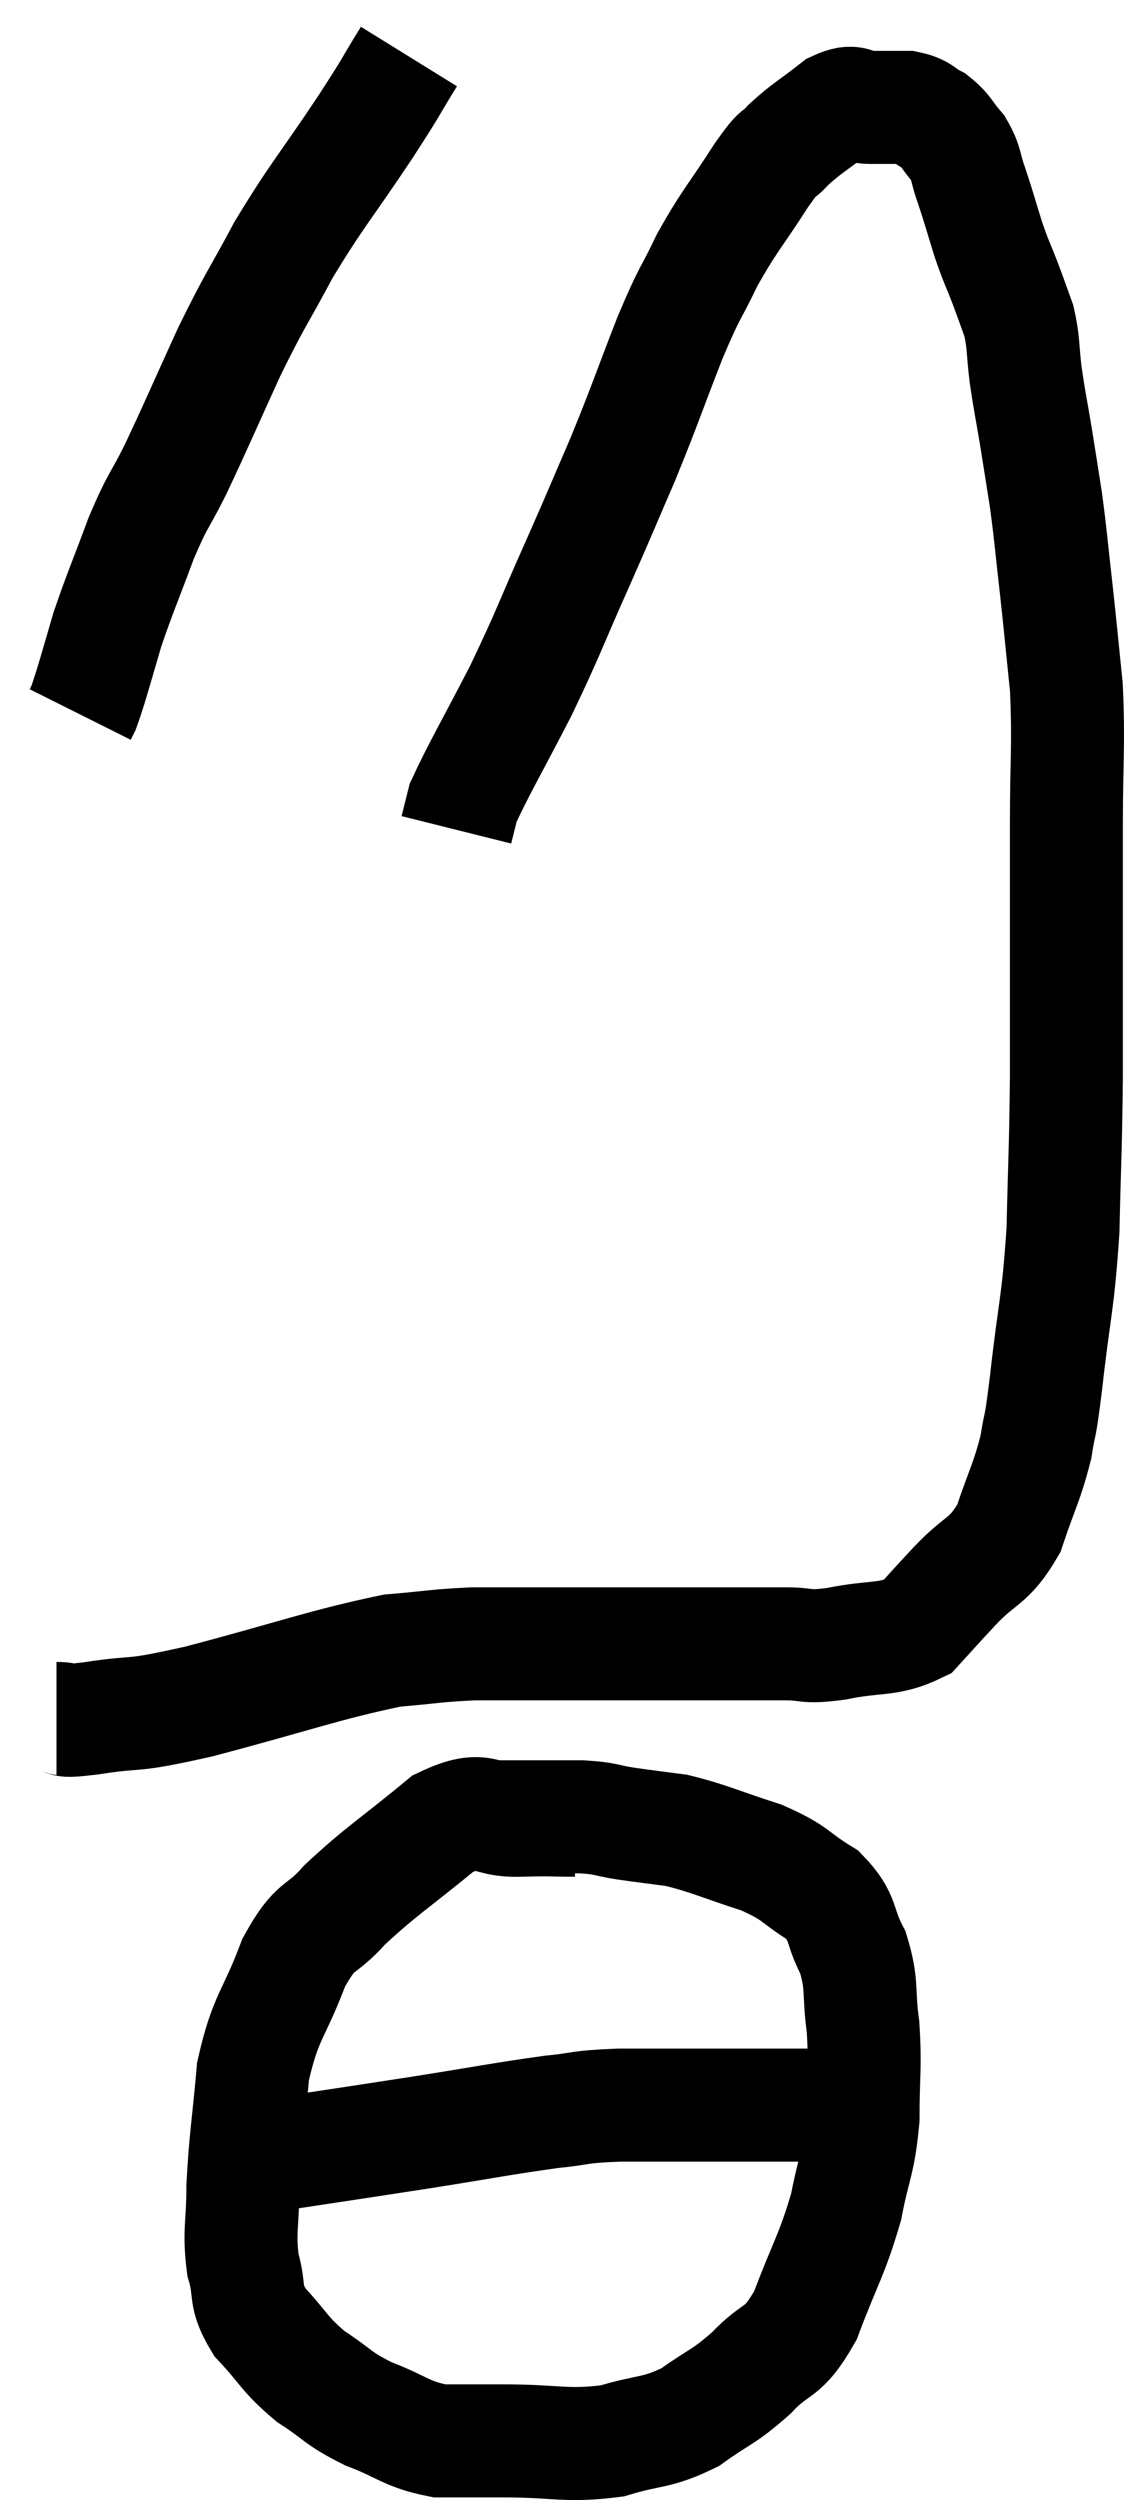 <svg xmlns="http://www.w3.org/2000/svg" viewBox="13.88 2.54 19.9 44.227" width="19.9" height="44.227"><path d="M 14.88 32.94 C 15.18 32.94, 14.85 33.015, 15.48 32.94 C 16.44 32.79, 16.065 32.94, 17.4 32.64 C 19.11 32.19, 19.605 31.995, 20.82 31.74 C 21.54 31.68, 21.6 31.65, 22.26 31.62 C 22.86 31.62, 22.71 31.62, 23.46 31.62 C 24.36 31.62, 24.45 31.62, 25.26 31.62 C 25.98 31.62, 26.07 31.62, 26.7 31.62 C 27.24 31.62, 27.285 31.62, 27.78 31.62 C 28.23 31.62, 28.095 31.695, 28.68 31.62 C 29.4 31.47, 29.595 31.575, 30.12 31.32 C 30.45 30.96, 30.375 31.035, 30.78 30.6 C 31.26 30.09, 31.38 30.195, 31.74 29.58 C 31.98 28.86, 32.055 28.785, 32.22 28.14 C 32.31 27.57, 32.28 27.96, 32.4 27 C 32.55 25.65, 32.61 25.65, 32.7 24.3 C 32.73 22.95, 32.745 22.98, 32.76 21.6 C 32.76 20.19, 32.76 19.89, 32.76 18.78 C 32.76 17.97, 32.76 18.18, 32.76 17.16 C 32.76 15.93, 32.805 15.75, 32.76 14.7 C 32.67 13.83, 32.67 13.785, 32.58 12.96 C 32.49 12.18, 32.49 12.075, 32.4 11.4 C 32.31 10.83, 32.31 10.815, 32.22 10.26 C 32.13 9.72, 32.115 9.69, 32.04 9.18 C 31.98 8.7, 32.01 8.625, 31.92 8.22 C 31.8 7.89, 31.815 7.92, 31.68 7.56 C 31.53 7.17, 31.53 7.215, 31.38 6.78 C 31.23 6.3, 31.215 6.225, 31.08 5.82 C 30.96 5.49, 31.005 5.445, 30.84 5.16 C 30.63 4.92, 30.645 4.86, 30.42 4.68 C 30.18 4.56, 30.225 4.5, 29.94 4.44 C 29.61 4.44, 29.595 4.44, 29.28 4.44 C 28.98 4.44, 29.04 4.275, 28.68 4.44 C 28.26 4.77, 28.17 4.8, 27.84 5.1 C 27.6 5.37, 27.72 5.13, 27.36 5.64 C 26.88 6.39, 26.805 6.42, 26.4 7.14 C 26.07 7.83, 26.115 7.635, 25.74 8.52 C 25.32 9.6, 25.305 9.69, 24.9 10.68 C 24.51 11.58, 24.57 11.46, 24.12 12.48 C 23.61 13.62, 23.61 13.695, 23.1 14.76 C 22.59 15.75, 22.365 16.125, 22.08 16.74 C 22.02 16.98, 21.99 17.1, 21.96 17.22 L 21.96 17.22" fill="none" stroke="black" stroke-width="2"></path><path d="M 21.12 3.54 C 20.73 4.17, 20.895 3.945, 20.34 4.8 C 19.62 5.88, 19.5 5.97, 18.9 6.96 C 18.42 7.86, 18.42 7.785, 17.94 8.76 C 17.46 9.81, 17.37 10.035, 16.98 10.86 C 16.68 11.46, 16.68 11.355, 16.38 12.06 C 16.08 12.87, 16.005 13.02, 15.78 13.68 C 15.63 14.19, 15.585 14.355, 15.48 14.7 C 15.42 14.88, 15.405 14.94, 15.36 15.06 L 15.3 15.18" fill="none" stroke="black" stroke-width="2"></path><path d="M 24.06 34.74 C 23.58 34.74, 23.685 34.725, 23.1 34.74 C 22.41 34.77, 22.5 34.425, 21.72 34.8 C 20.85 35.52, 20.64 35.625, 19.98 36.24 C 19.53 36.75, 19.485 36.525, 19.08 37.26 C 18.72 38.22, 18.585 38.19, 18.36 39.18 C 18.27 40.2, 18.225 40.365, 18.18 41.22 C 18.18 41.91, 18.105 42, 18.18 42.6 C 18.33 43.11, 18.18 43.125, 18.48 43.62 C 18.93 44.1, 18.9 44.175, 19.38 44.58 C 19.89 44.91, 19.83 44.955, 20.4 45.24 C 21.03 45.48, 21.06 45.6, 21.66 45.72 C 22.23 45.72, 22.035 45.72, 22.8 45.72 C 23.76 45.72, 23.895 45.825, 24.72 45.72 C 25.41 45.51, 25.485 45.6, 26.1 45.3 C 26.64 44.91, 26.67 44.97, 27.18 44.52 C 27.66 44.01, 27.72 44.235, 28.14 43.5 C 28.5 42.54, 28.605 42.45, 28.86 41.58 C 29.01 40.8, 29.085 40.815, 29.16 40.02 C 29.16 39.21, 29.205 39.135, 29.16 38.4 C 29.07 37.74, 29.16 37.665, 28.98 37.08 C 28.71 36.57, 28.845 36.48, 28.44 36.06 C 27.9 35.73, 28.005 35.685, 27.36 35.4 C 26.61 35.16, 26.46 35.07, 25.86 34.92 C 25.41 34.86, 25.38 34.86, 24.96 34.8 C 24.57 34.74, 24.645 34.71, 24.18 34.68 C 23.64 34.68, 23.49 34.68, 23.1 34.68 C 22.86 34.68, 22.74 34.68, 22.62 34.68 L 22.62 34.68" fill="none" stroke="black" stroke-width="2"></path><path d="M 18.6 40.68 C 19.98 40.47, 20.1 40.455, 21.36 40.26 C 22.5 40.08, 22.77 40.02, 23.64 39.9 C 24.24 39.84, 24.075 39.81, 24.84 39.78 C 25.77 39.78, 25.83 39.78, 26.7 39.78 C 27.51 39.78, 27.6 39.78, 28.32 39.78 C 28.95 39.78, 29.235 39.78, 29.58 39.78 C 29.64 39.78, 29.67 39.78, 29.7 39.78 L 29.7 39.78" fill="none" stroke="black" stroke-width="2"></path></svg>